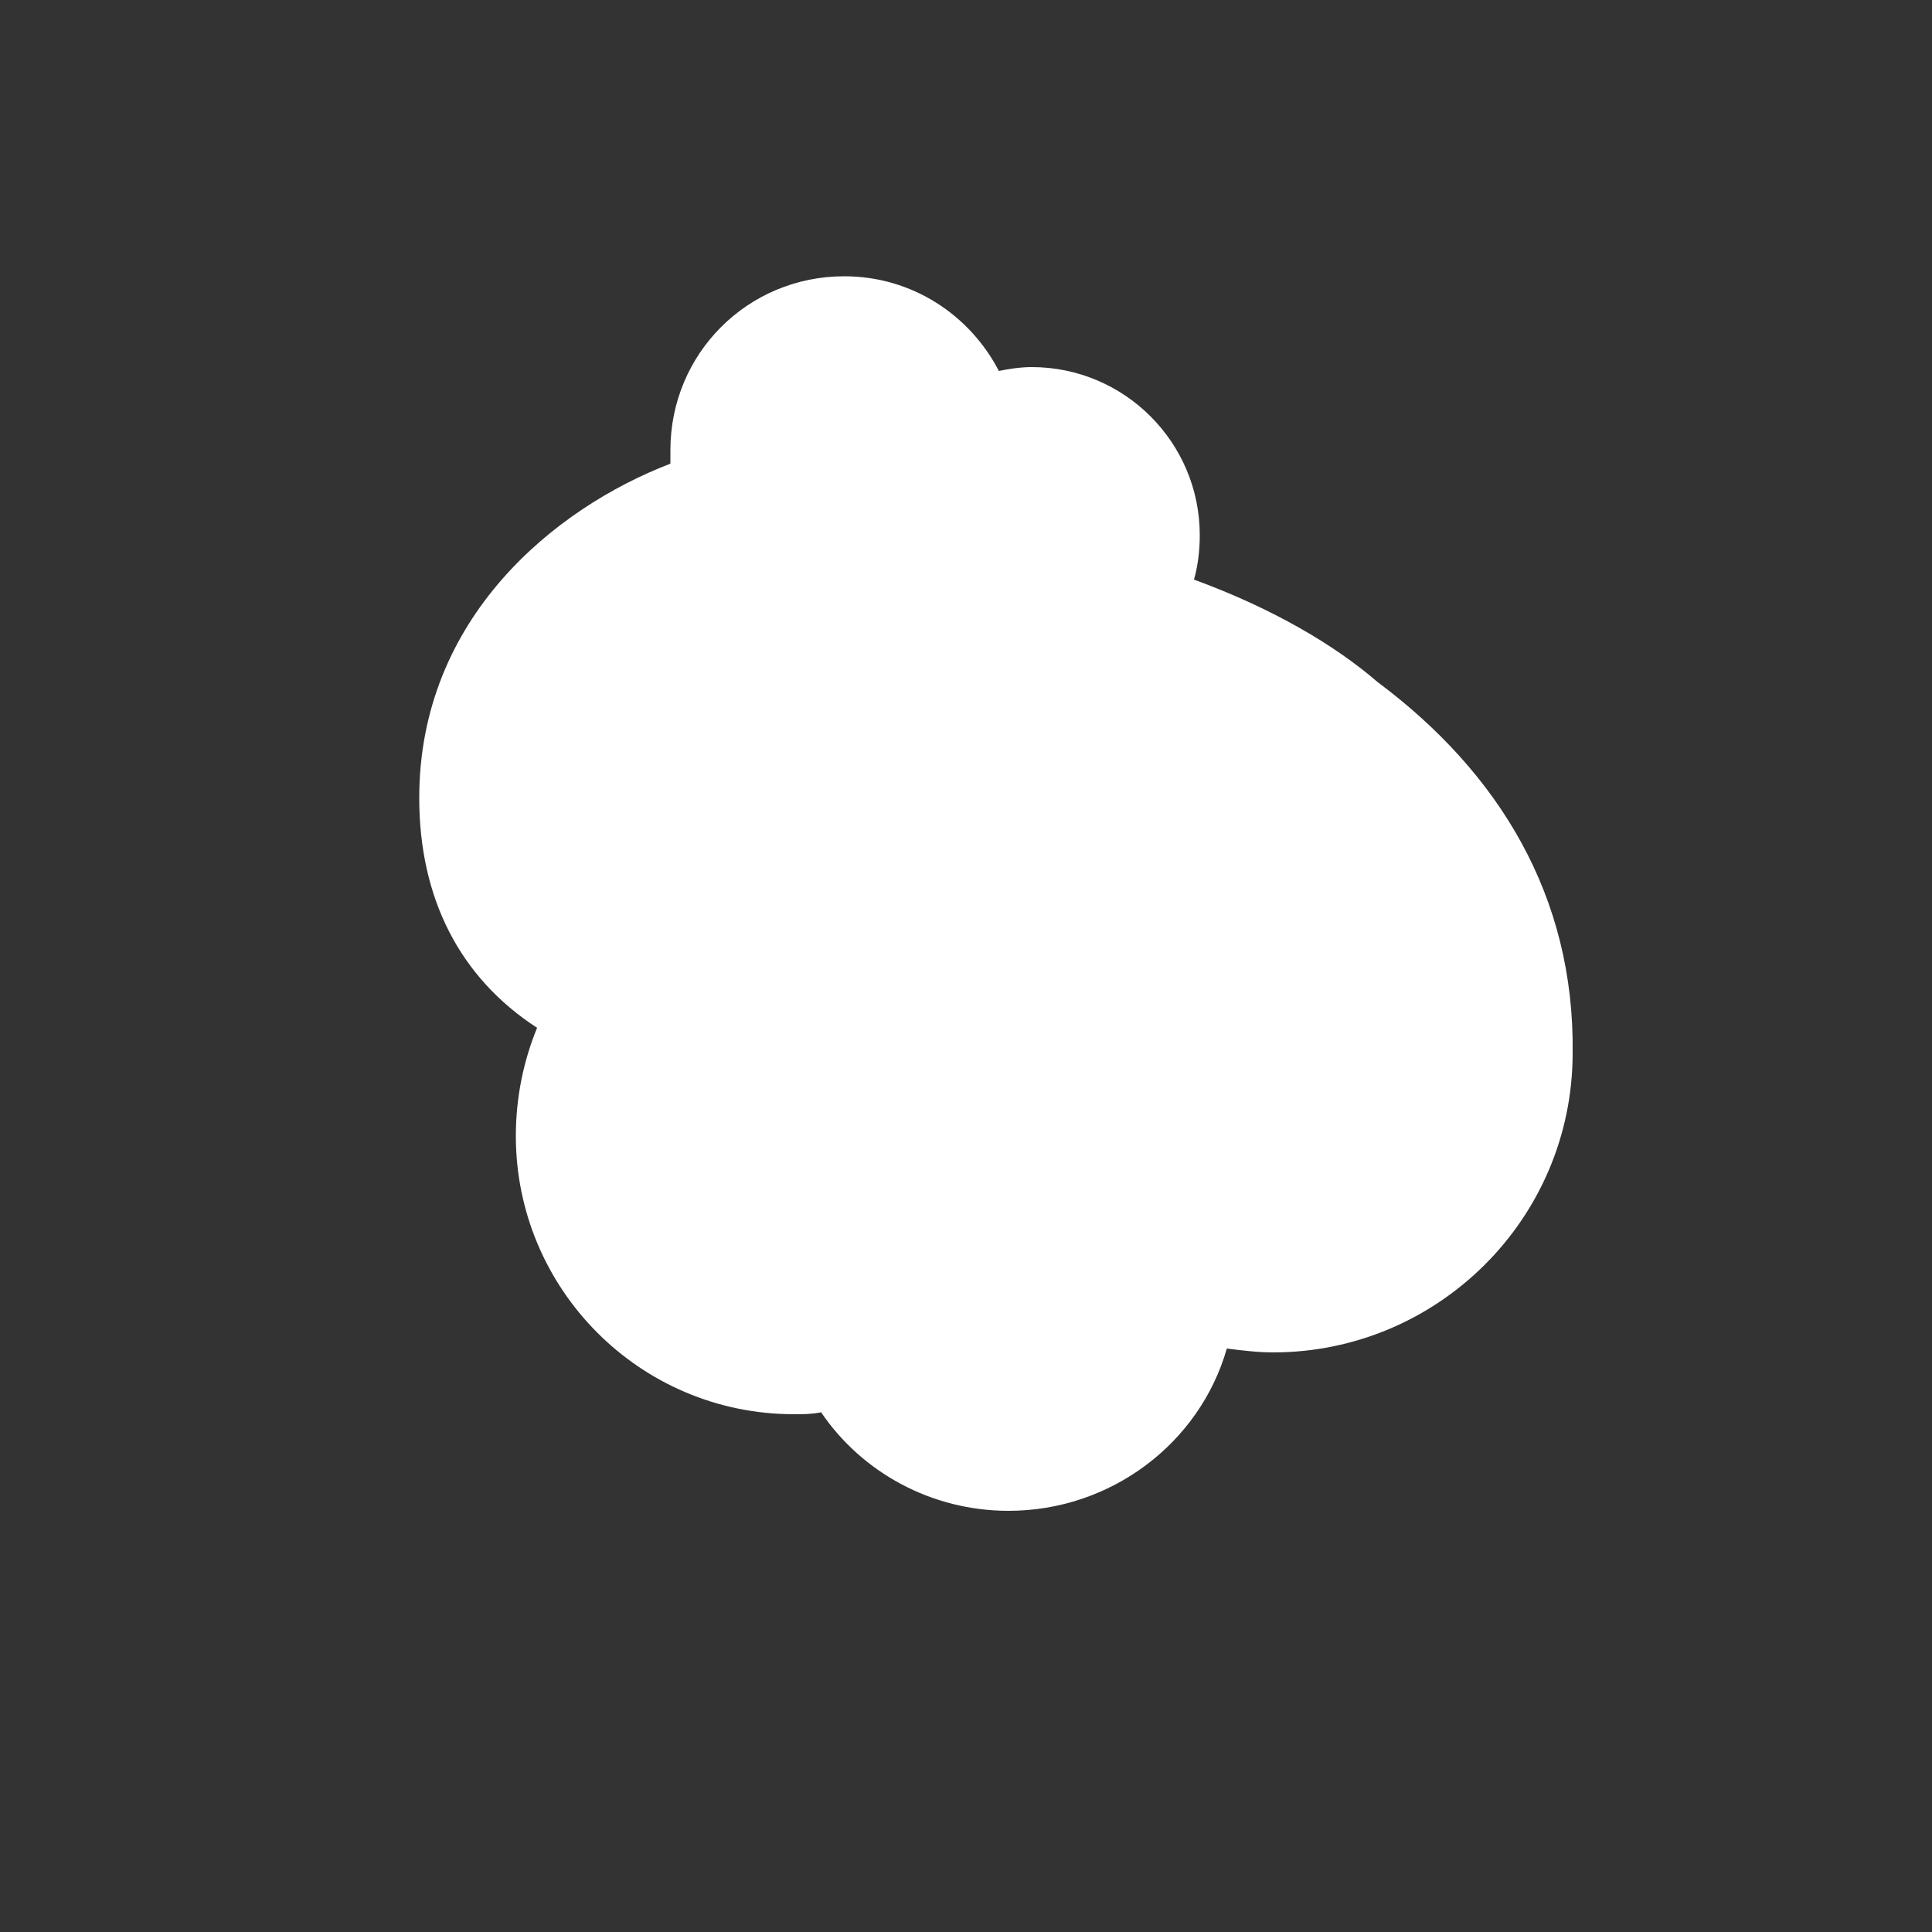 
<svg width="100" height="100" viewBox="0 0 100 100" fill="none" xmlns="http://www.w3.org/2000/svg">
  <rect x="0" y="0" width="100" height="100" fill="#333333" stroke="none"/>
  <path d="M71.3,35.3c-2.2-1.9-5.4-3.8-9.5-5.3c0.2-0.7,0.3-1.5,0.3-2.3c0-4.8-3.9-8.7-8.7-8.7c-0.6,0-1.2,0.1-1.7,0.2
    c-1.5-2.9-4.5-4.9-8-4.9c-5,0-9,4-9,9v0.7c-6,2.3-13,8-13,17.3c0,5.2,2.1,9.3,6.1,11.9c-0.7,1.7-1.1,3.6-1.1,5.6
    c0,7.9,6.4,14.4,14.4,14.4c0.5,0,0.9,0,1.4-0.1c2.1,3.1,5.7,5.1,9.7,5.1c5.3,0,9.9-3.5,11.3-8.4c0.8,0.1,1.6,0.2,2.4,0.2
    c8.5,0,15.5-6.9,15.5-15.5C81.5,46.4,77.6,40,71.3,35.3z" fill="#ffffff"/>
</svg>
